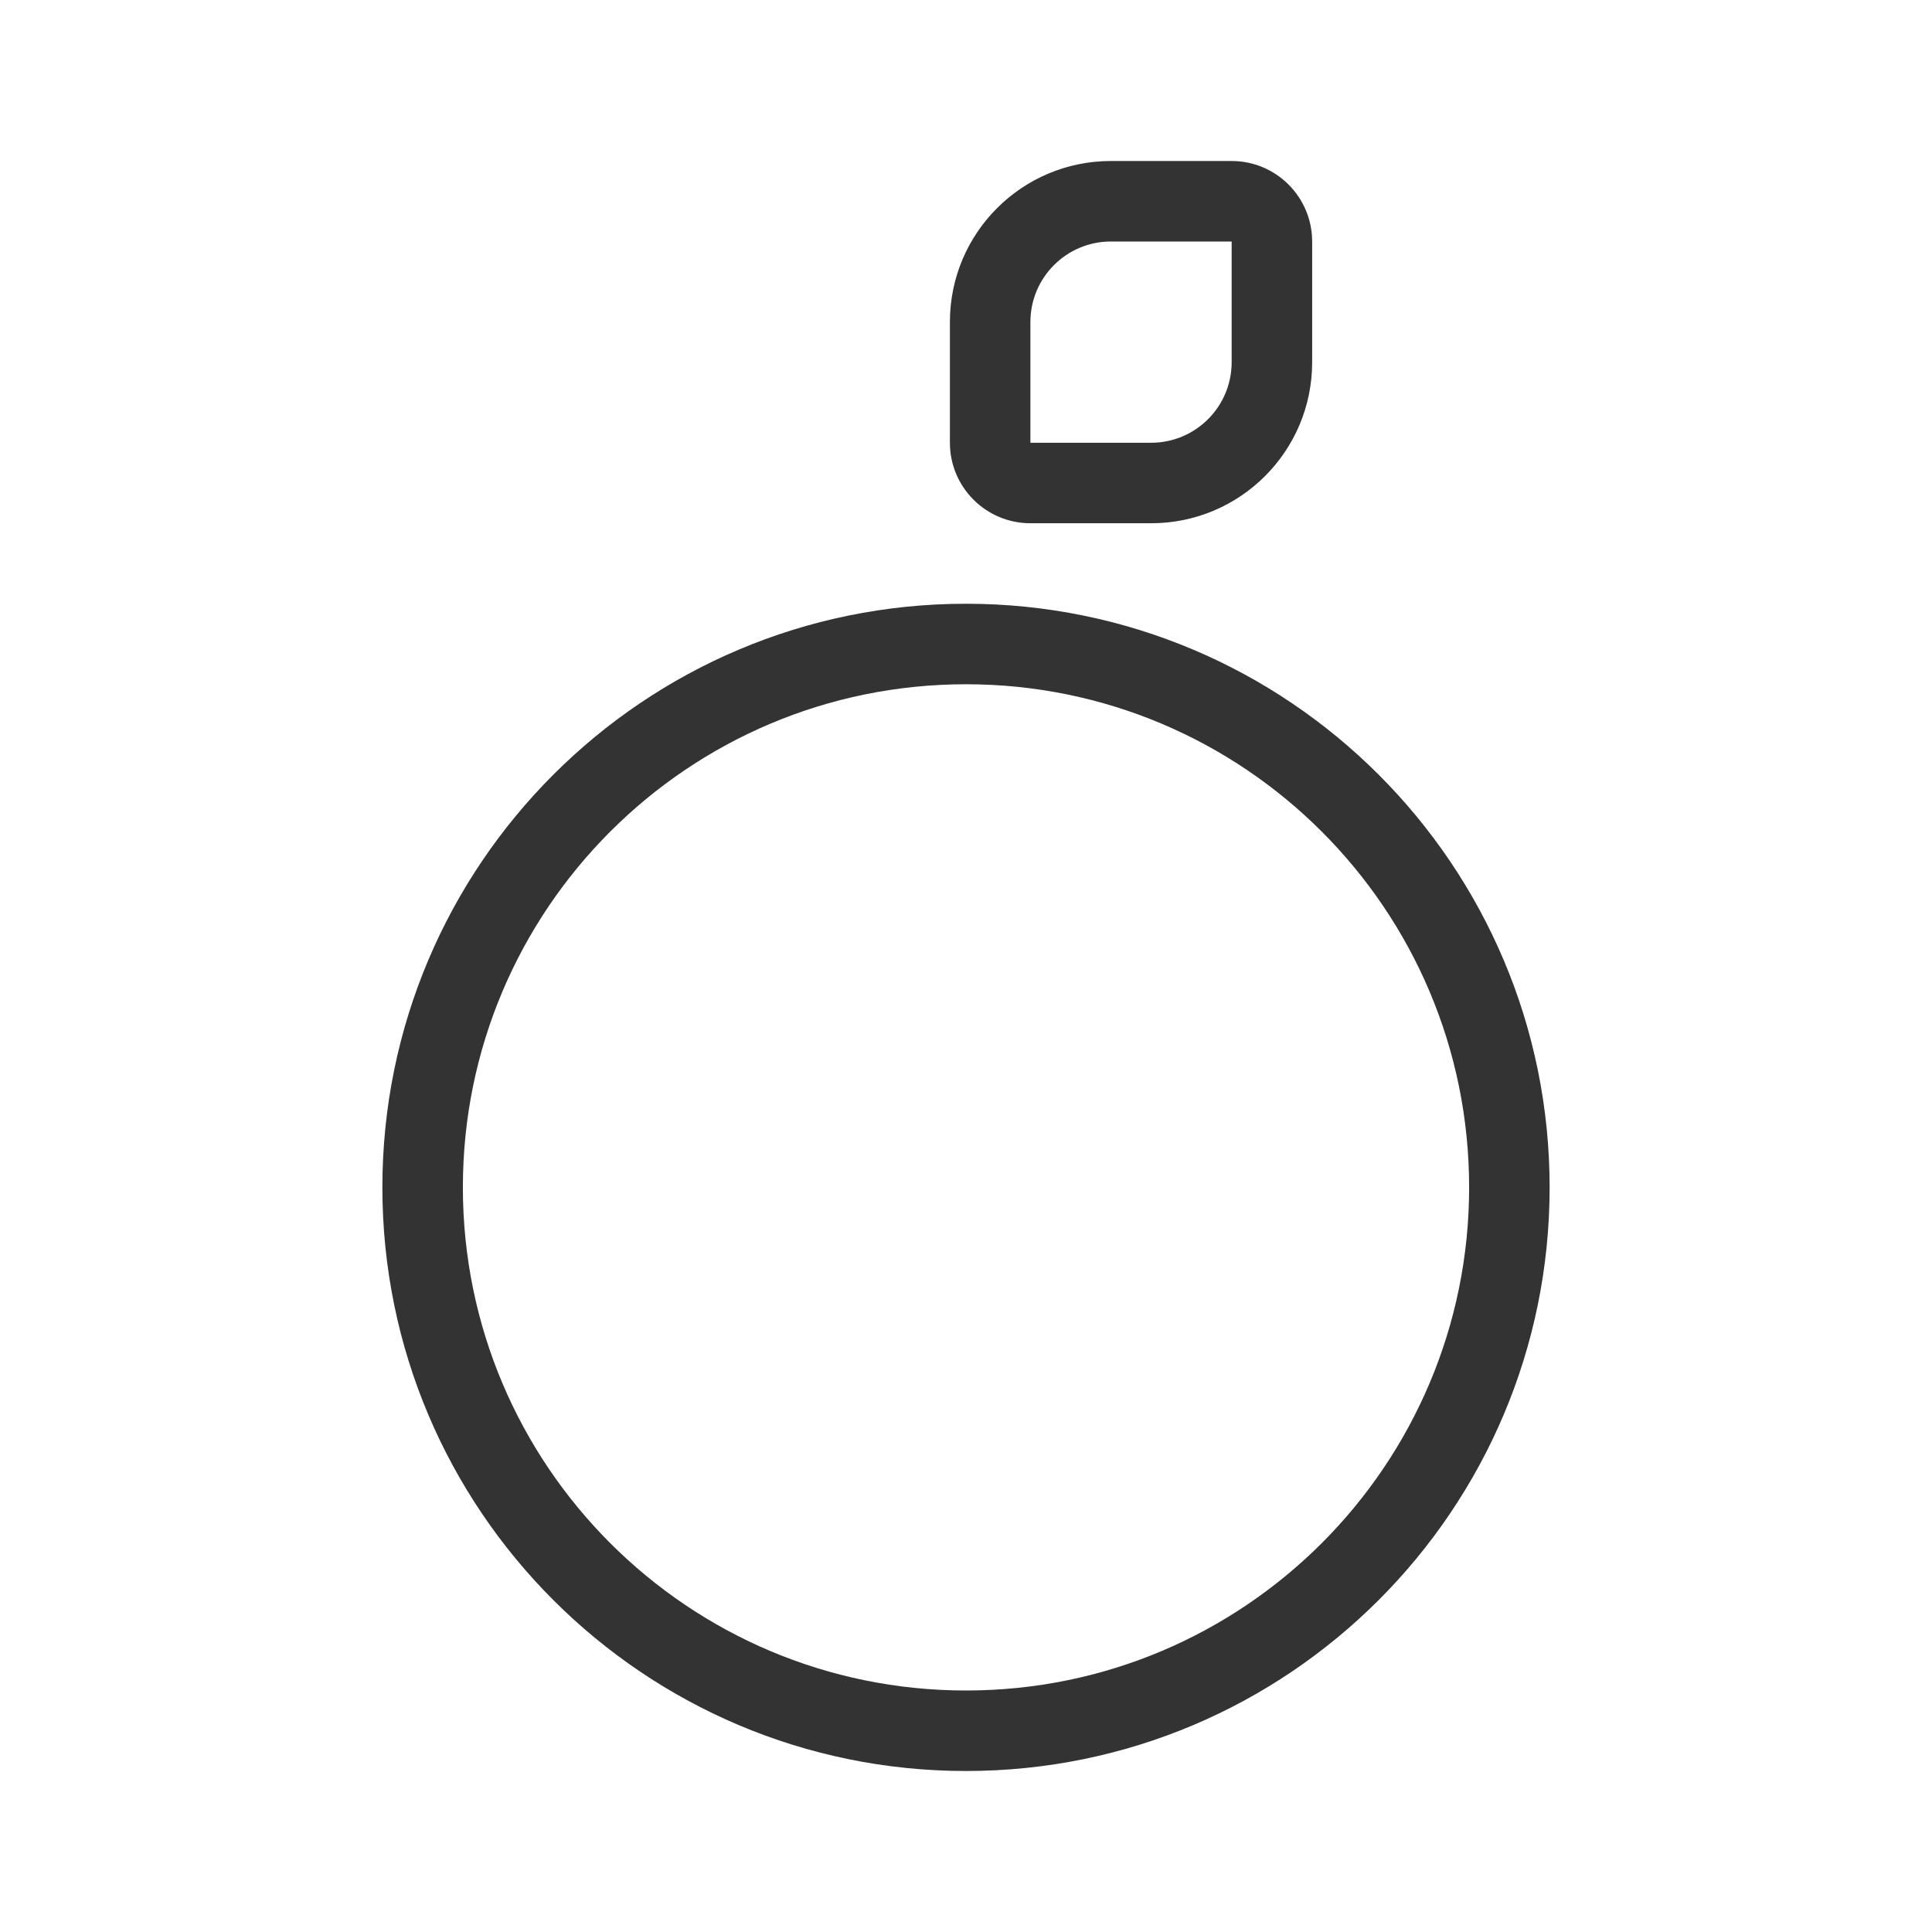 <svg xmlns="http://www.w3.org/2000/svg" width="24" height="24" viewBox="0 0 24 24">
    <g fill="none" fill-rule="evenodd">
        <g>
            <g>
                <g>
                    <g>
                        <path d="M0 0H24V24H0z" opacity=".2" transform="translate(-156 -308) translate(136 172) translate(20 16) translate(0 120)"/>
                        <path fill="#333" d="M12 7.5c4.004 0 7.25 3.246 7.25 7.25S16.004 22 12 22s-7.25-3.246-7.25-7.25S7.996 7.5 12 7.5zm0 1c-3.452 0-6.25 2.798-6.25 6.25S8.548 21 12 21s6.25-2.798 6.25-6.25S15.452 8.5 12 8.5zM15.3 2c.552 0 1 .448 1 1v1.5c0 1.105-.895 2-2 2h-1.5c-.552 0-1-.448-1-1V4c0-1.105.895-2 2-2zm0 1h-1.5c-.552 0-1 .448-1 1v1.5h1.5c.552 0 1-.448 1-1V3z" transform="translate(-156 -308) translate(136 172) translate(20 16) translate(0 120)"/>
                    </g>
                </g>
            </g>
        </g>
    </g>
</svg>
